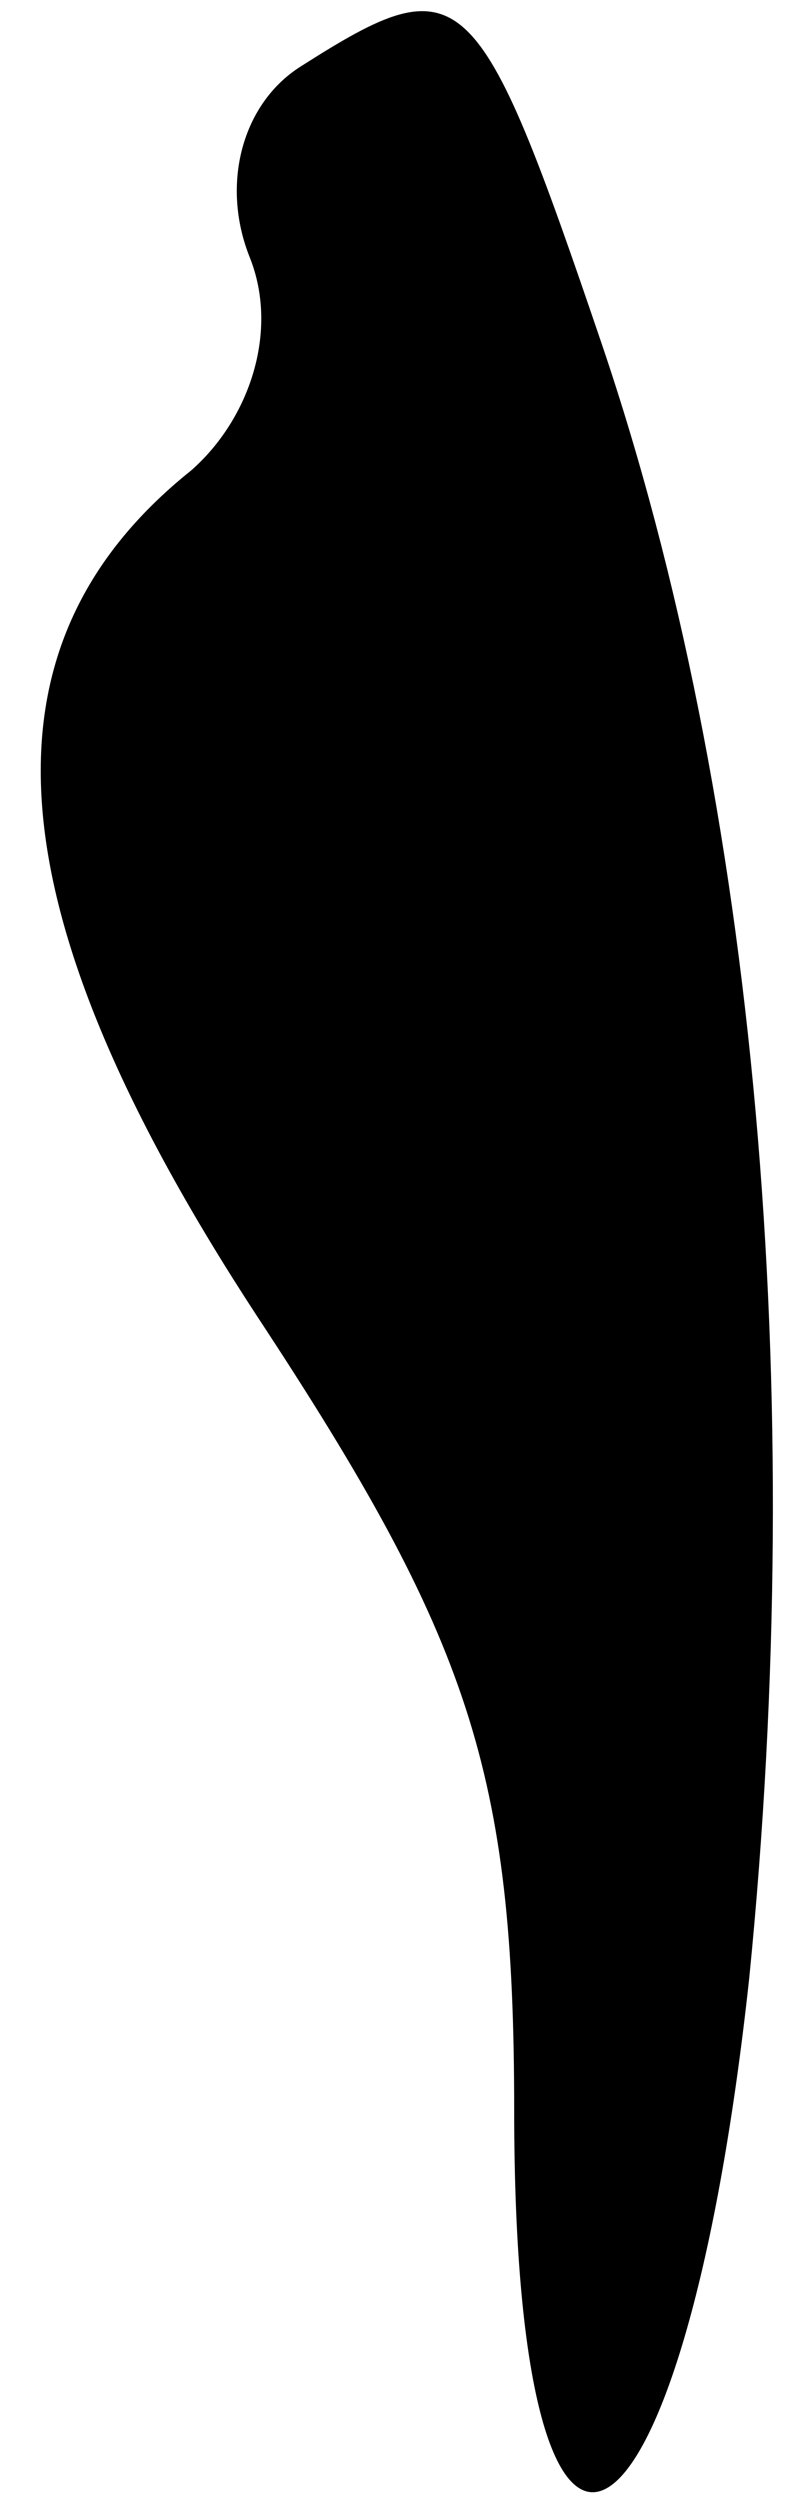 <?xml version="1.0" standalone="no"?>
<!DOCTYPE svg PUBLIC "-//W3C//DTD SVG 20010904//EN"
 "http://www.w3.org/TR/2001/REC-SVG-20010904/DTD/svg10.dtd">
<svg version="1.0" xmlns="http://www.w3.org/2000/svg"
 width="11pt" height="34pt" viewBox="0 0 11 34"
 preserveAspectRatio="xMidYMid meet">
<g transform="translate(0,34) scale(0.1,-0.1)"
fill="#000000" stroke="none">
<path fill="#000000" stroke="none" d="M41 331 c-8 -5 -11 -16 -7 -26 4 -10 0
-22 -8 -29 -30 -24 -27 -60 9 -115 29 -44 35 -62 35 -108 0 -78 23 -65 32 18
8 80 1 160 -20 222 -17 50 -19 52 -41 38z"/>
</g>
</svg>
